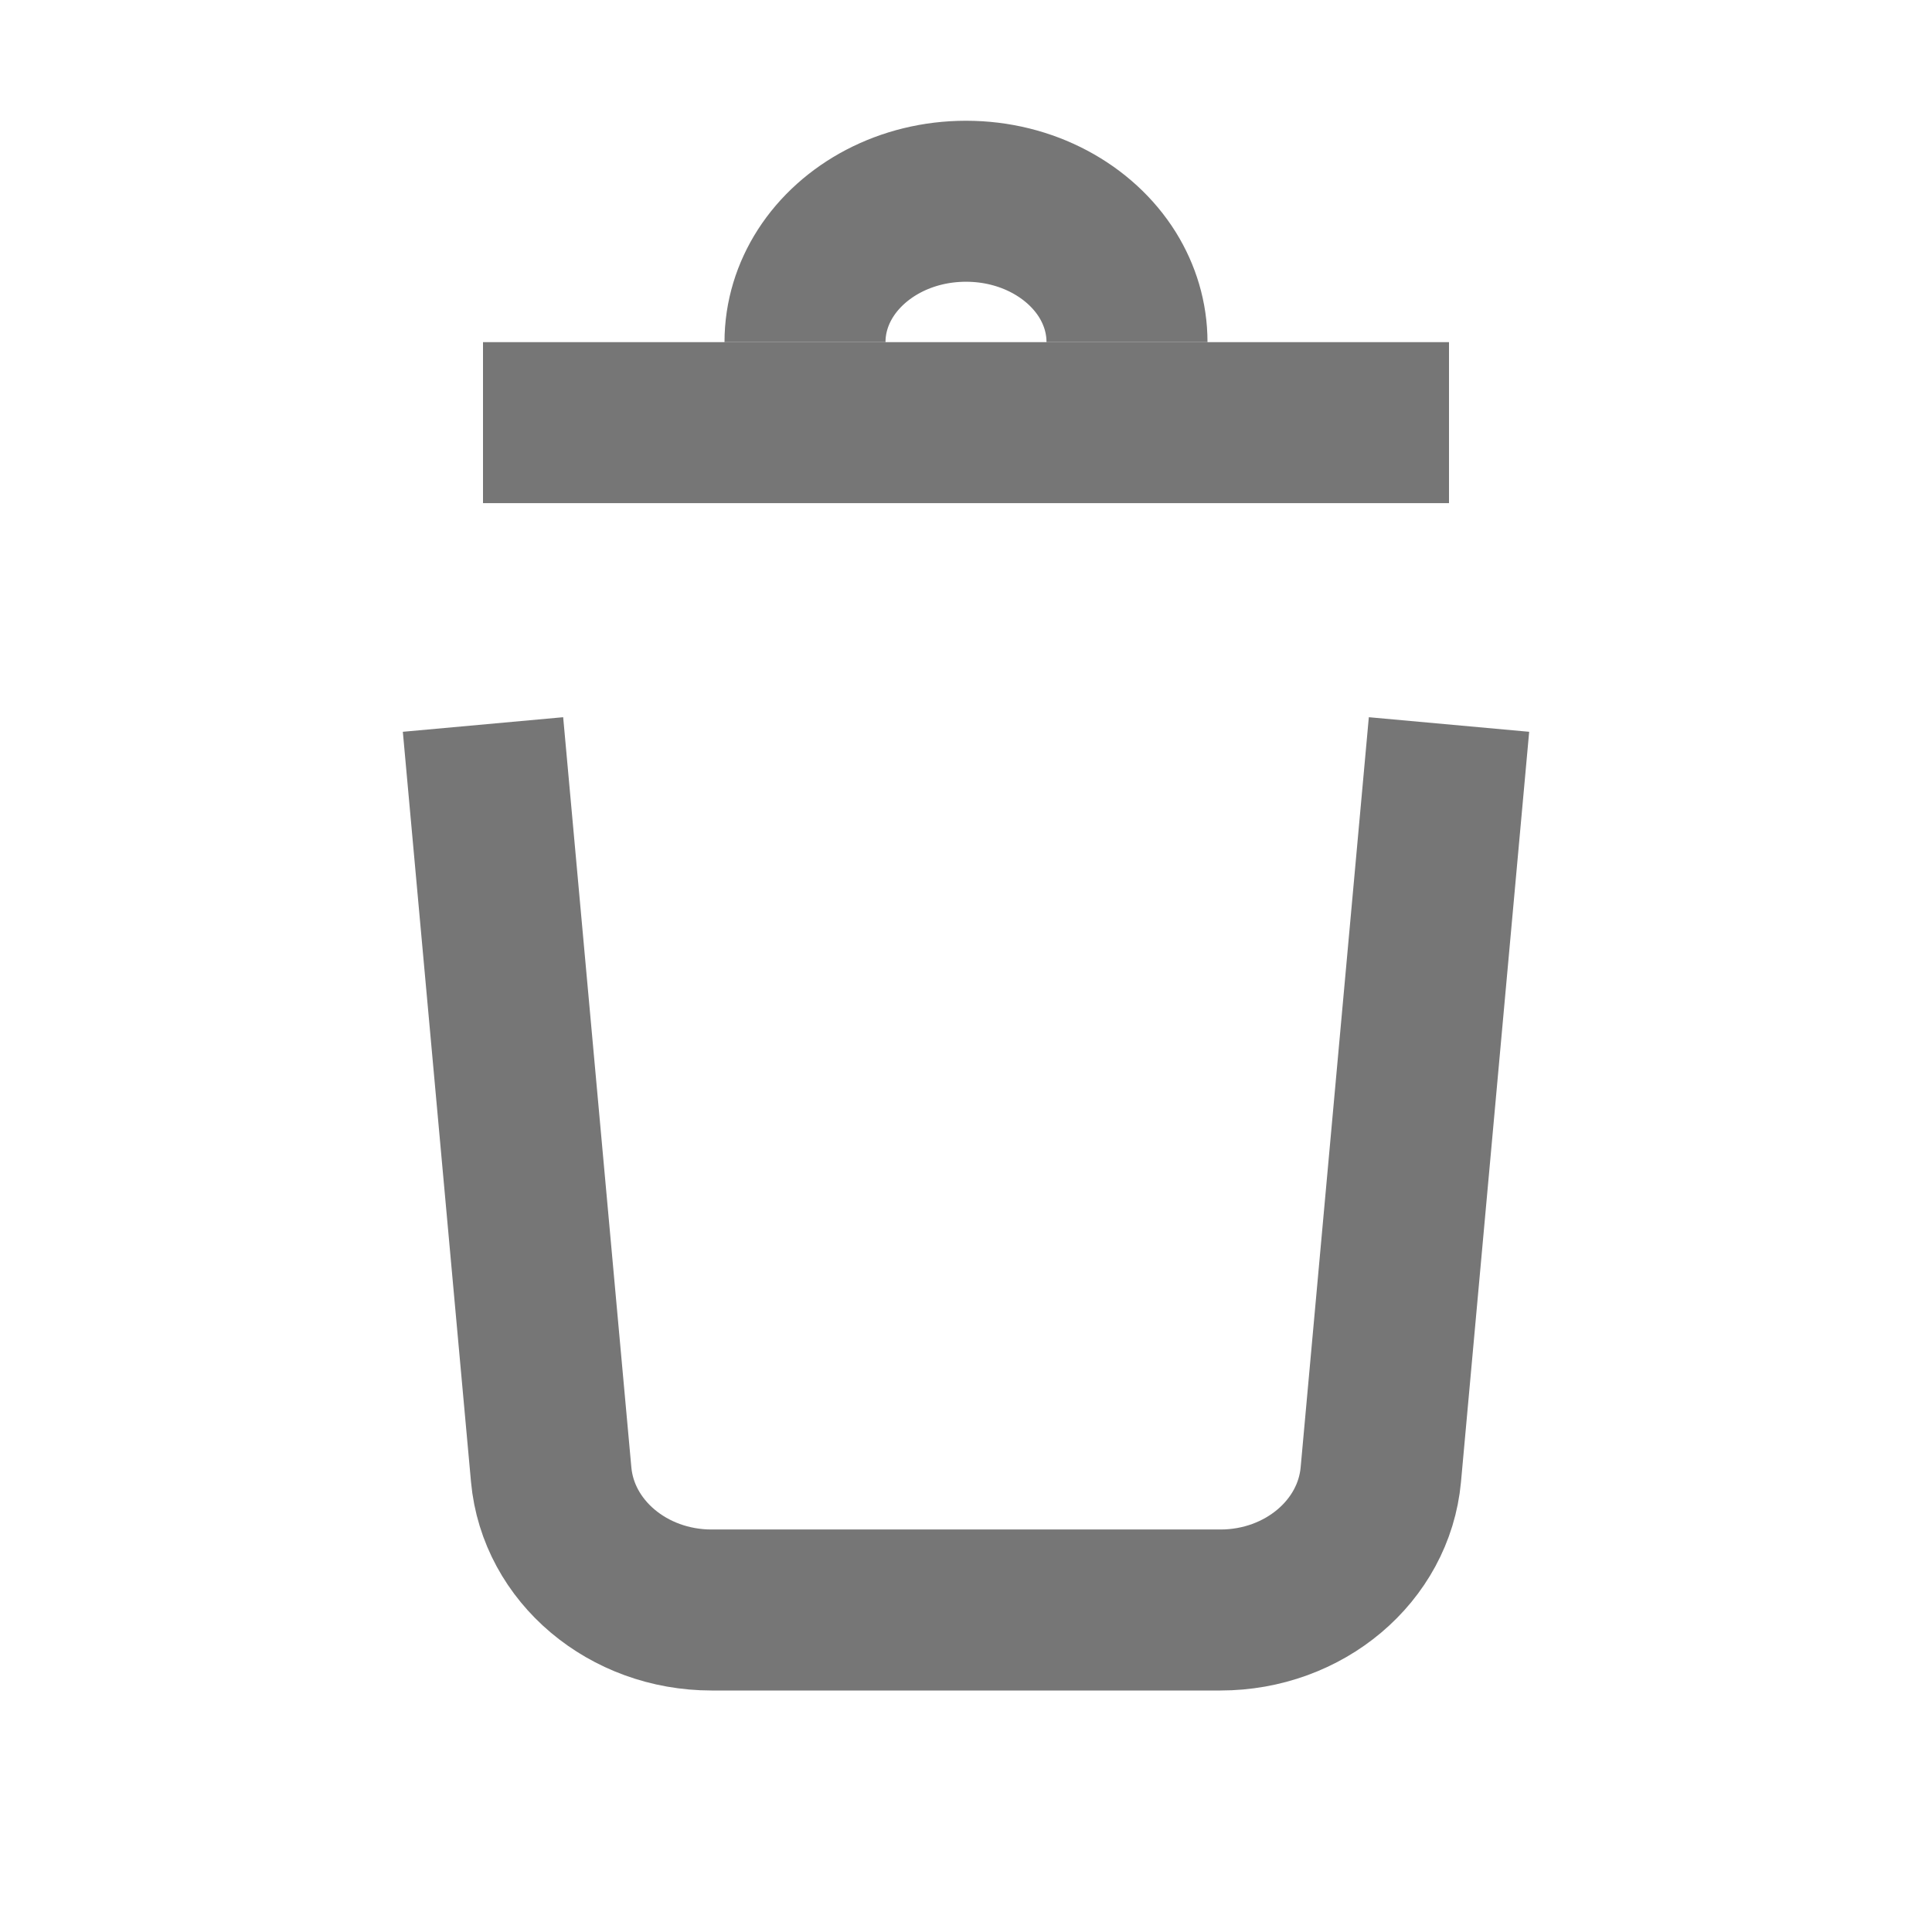<?xml version="1.0" encoding="UTF-8"?>
<svg width="24px" height="24px" viewBox="0 0 24 24" version="1.1" xmlns="http://www.w3.org/2000/svg"
>
    <!-- Generator: Sketch 54.1 (76490) - https://sketchapp.com -->
    <title>_icon/trash/r/inactive</title>
    <desc>Created with Sketch.</desc>
    <g id="_icon/trash/r/inactive" stroke="none" stroke-width="1" fill="none" fill-rule="evenodd" strokeLinecap="round"
       stroke-linejoin="round">
        <path d="M14,4.25 C14,3.947 13.912,3.663 13.758,3.414 C13.419,2.87 12.759,2.5 12,2.5 C11.251,2.5 10.598,2.86 10.255,3.394 C10.093,3.647 10,3.939 10,4.25"
              id="Path" stroke="#767676" stroke-width="2"></path>
        <path d="M6,5.25 L18,5.25" id="Line" stroke="#767676" stroke-width="2"></path>
        <path d="M18,9 L17.153,18.319 C17.066,19.269 16.2,20 15.16,20 L8.84,20 C7.8,20 6.934,19.269 6.847,18.319 L6,9 L6,9"
              id="Path" stroke="#767676" stroke-width="2"></path>
    </g>
</svg>